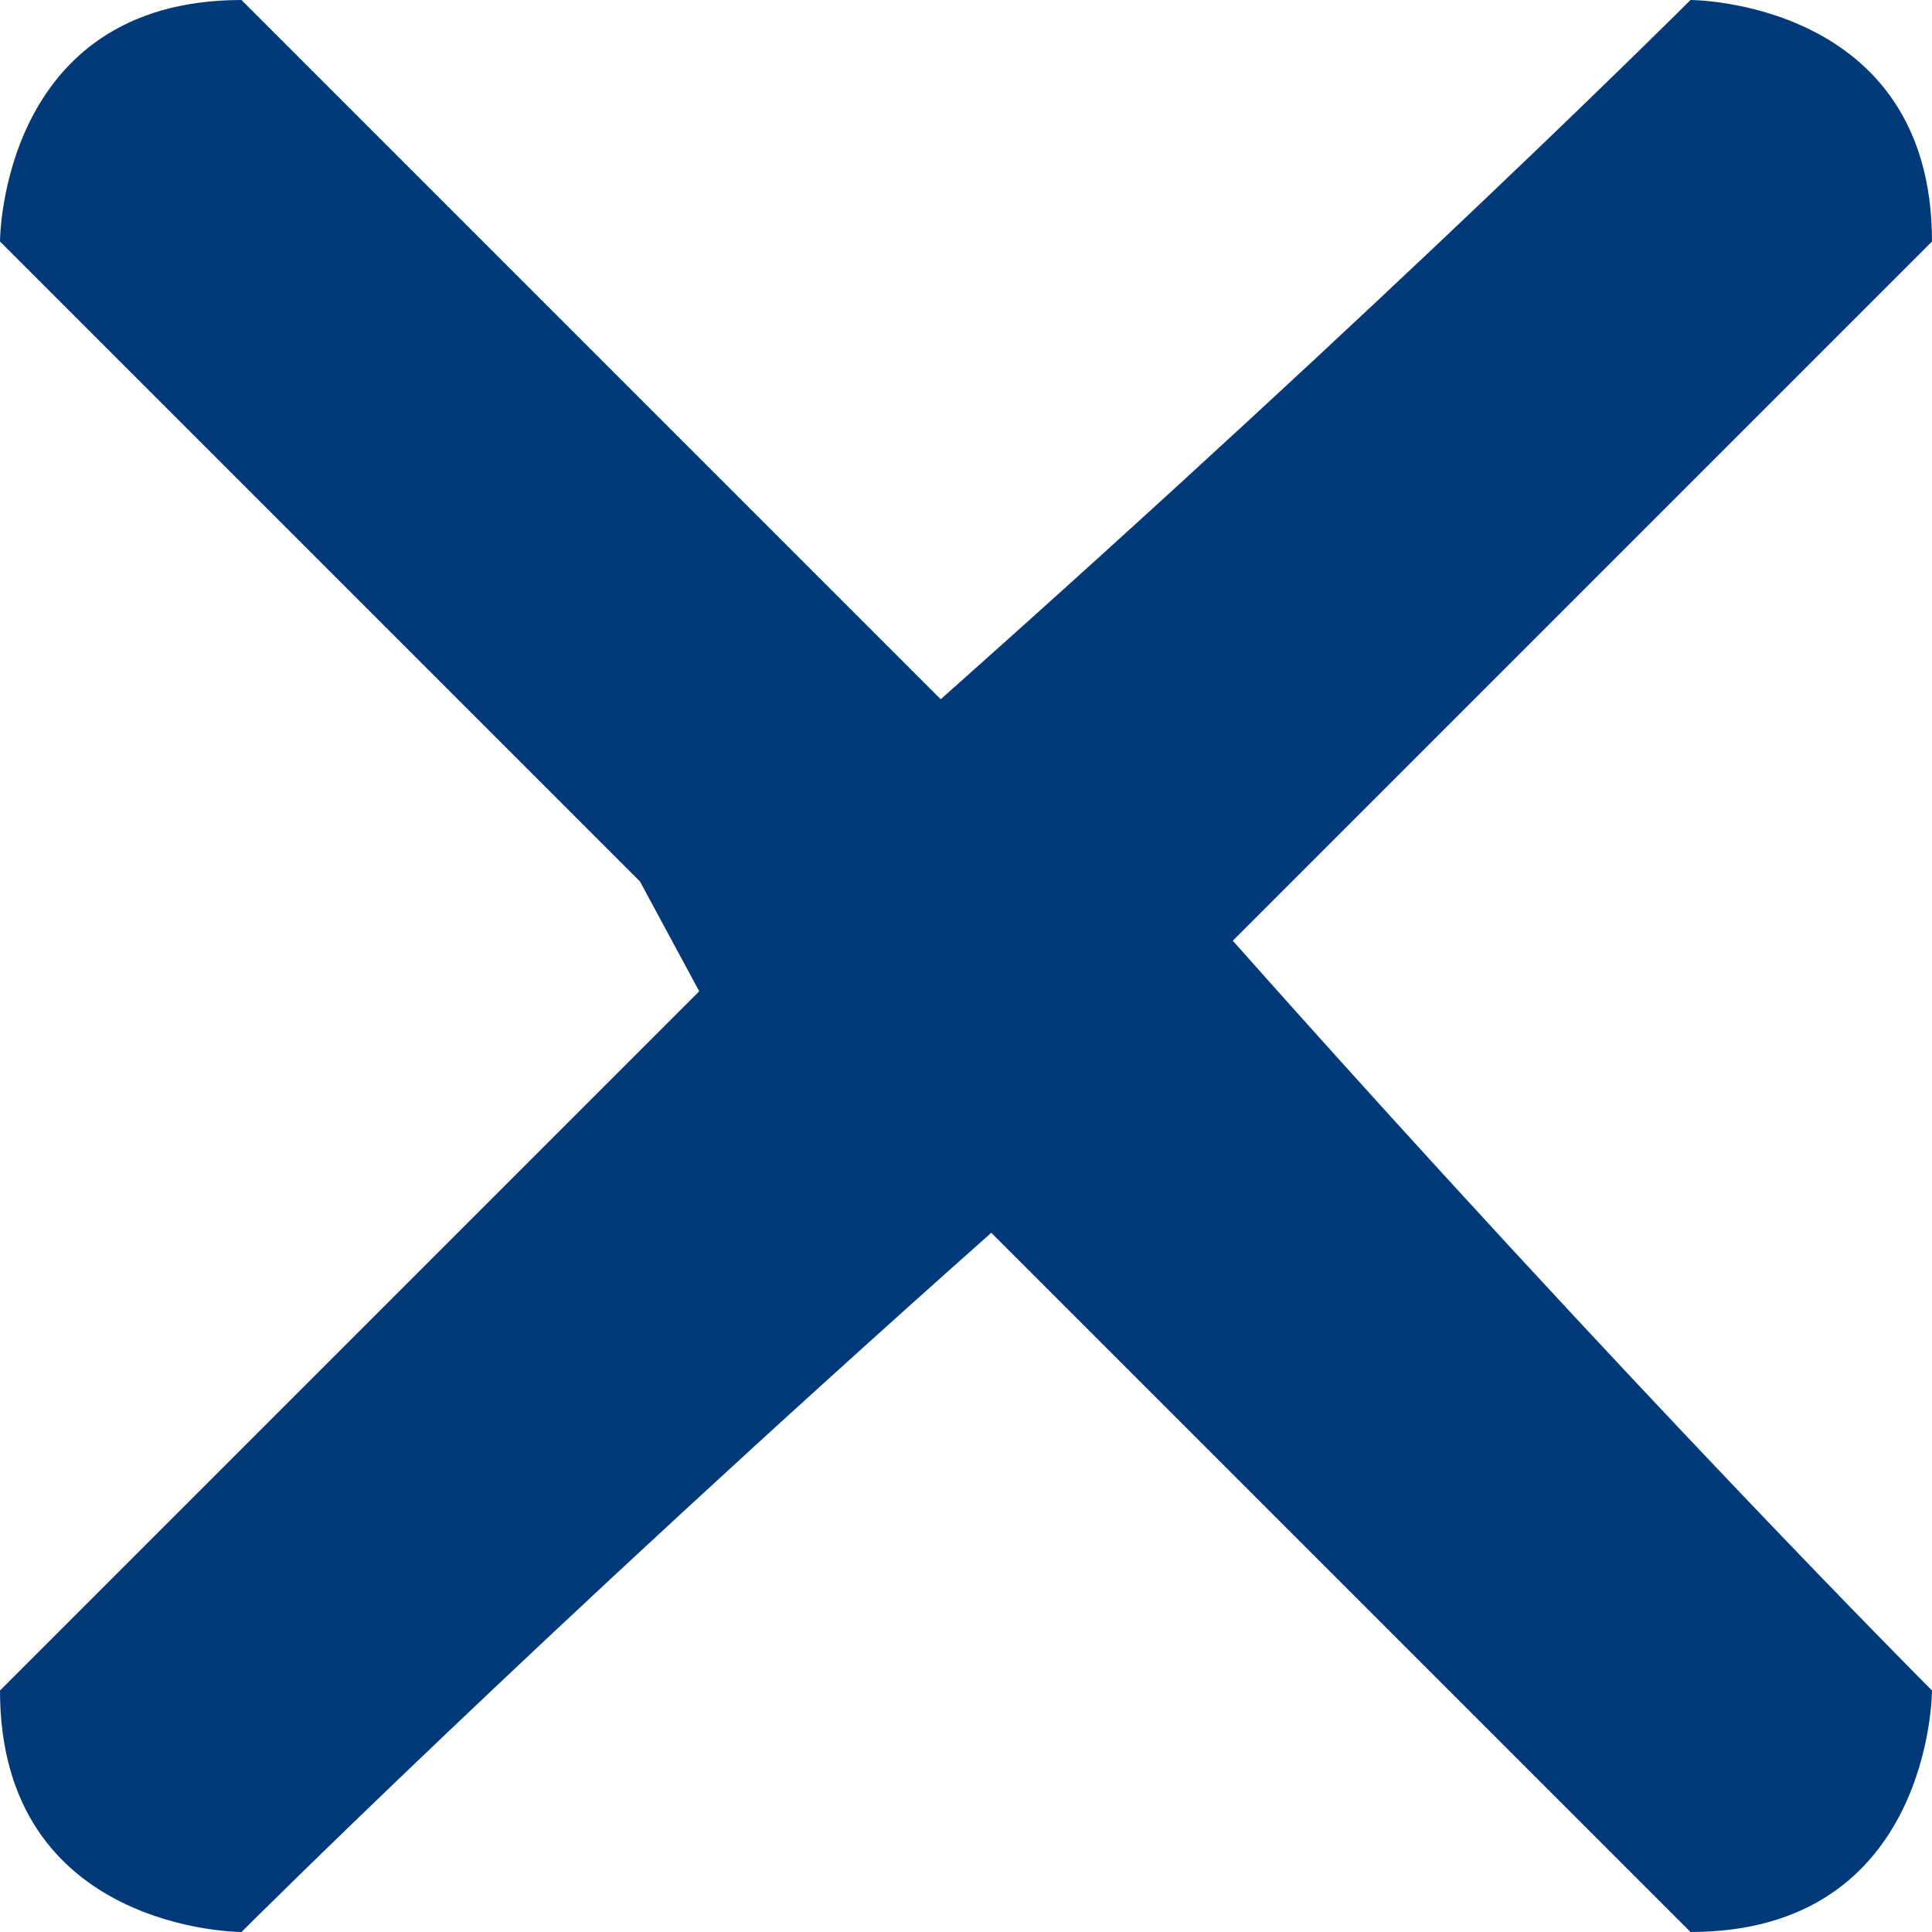 <?xml version="1.0" encoding="UTF-8"?>
<svg width="12px" height="12px" viewBox="0 0 12 12" version="1.1" xmlns="http://www.w3.org/2000/svg" xmlns:xlink="http://www.w3.org/1999/xlink">
    <!-- Generator: Sketch 41.1 (35376) - http://www.bohemiancoding.com/sketch -->
    <title>close</title>
    <desc>Created with Sketch.</desc>
    <defs></defs>
    <g id="Page-1" stroke="none" stroke-width="1" fill="none" fill-rule="evenodd">
        <g id="close" fill="#023979">
            <path d="M3.975,5.475 C1.837,3.337 2.22044605e-16,1.5 2.22044605e-16,1.5 C2.22044605e-16,1.5 2.22044605e-16,4.37150316e-16 1.5,2.88588597e-14 C1.714,0.214 3.673,2.173 5.843,4.343 C8.663,1.837 10.5,2.88588597e-14 10.5,2.88588597e-14 C10.5,2.88588597e-14 12,2.88588597e-14 12,1.5 C11.786,1.714 9.827,3.673 7.657,5.843 C10.163,8.663 12,10.5 12,10.5 C12,10.5 12,12 10.5,12 C10.286,11.786 8.327,9.827 6.157,7.657 C3.337,10.163 1.5,12 1.5,12 C1.5,12 2.22044605e-16,12 2.22044605e-16,10.5 C0.214,10.286 2.173,8.327 4.343,6.157 Z" id="Combined-Shape"></path>
        </g>
    </g>
</svg>